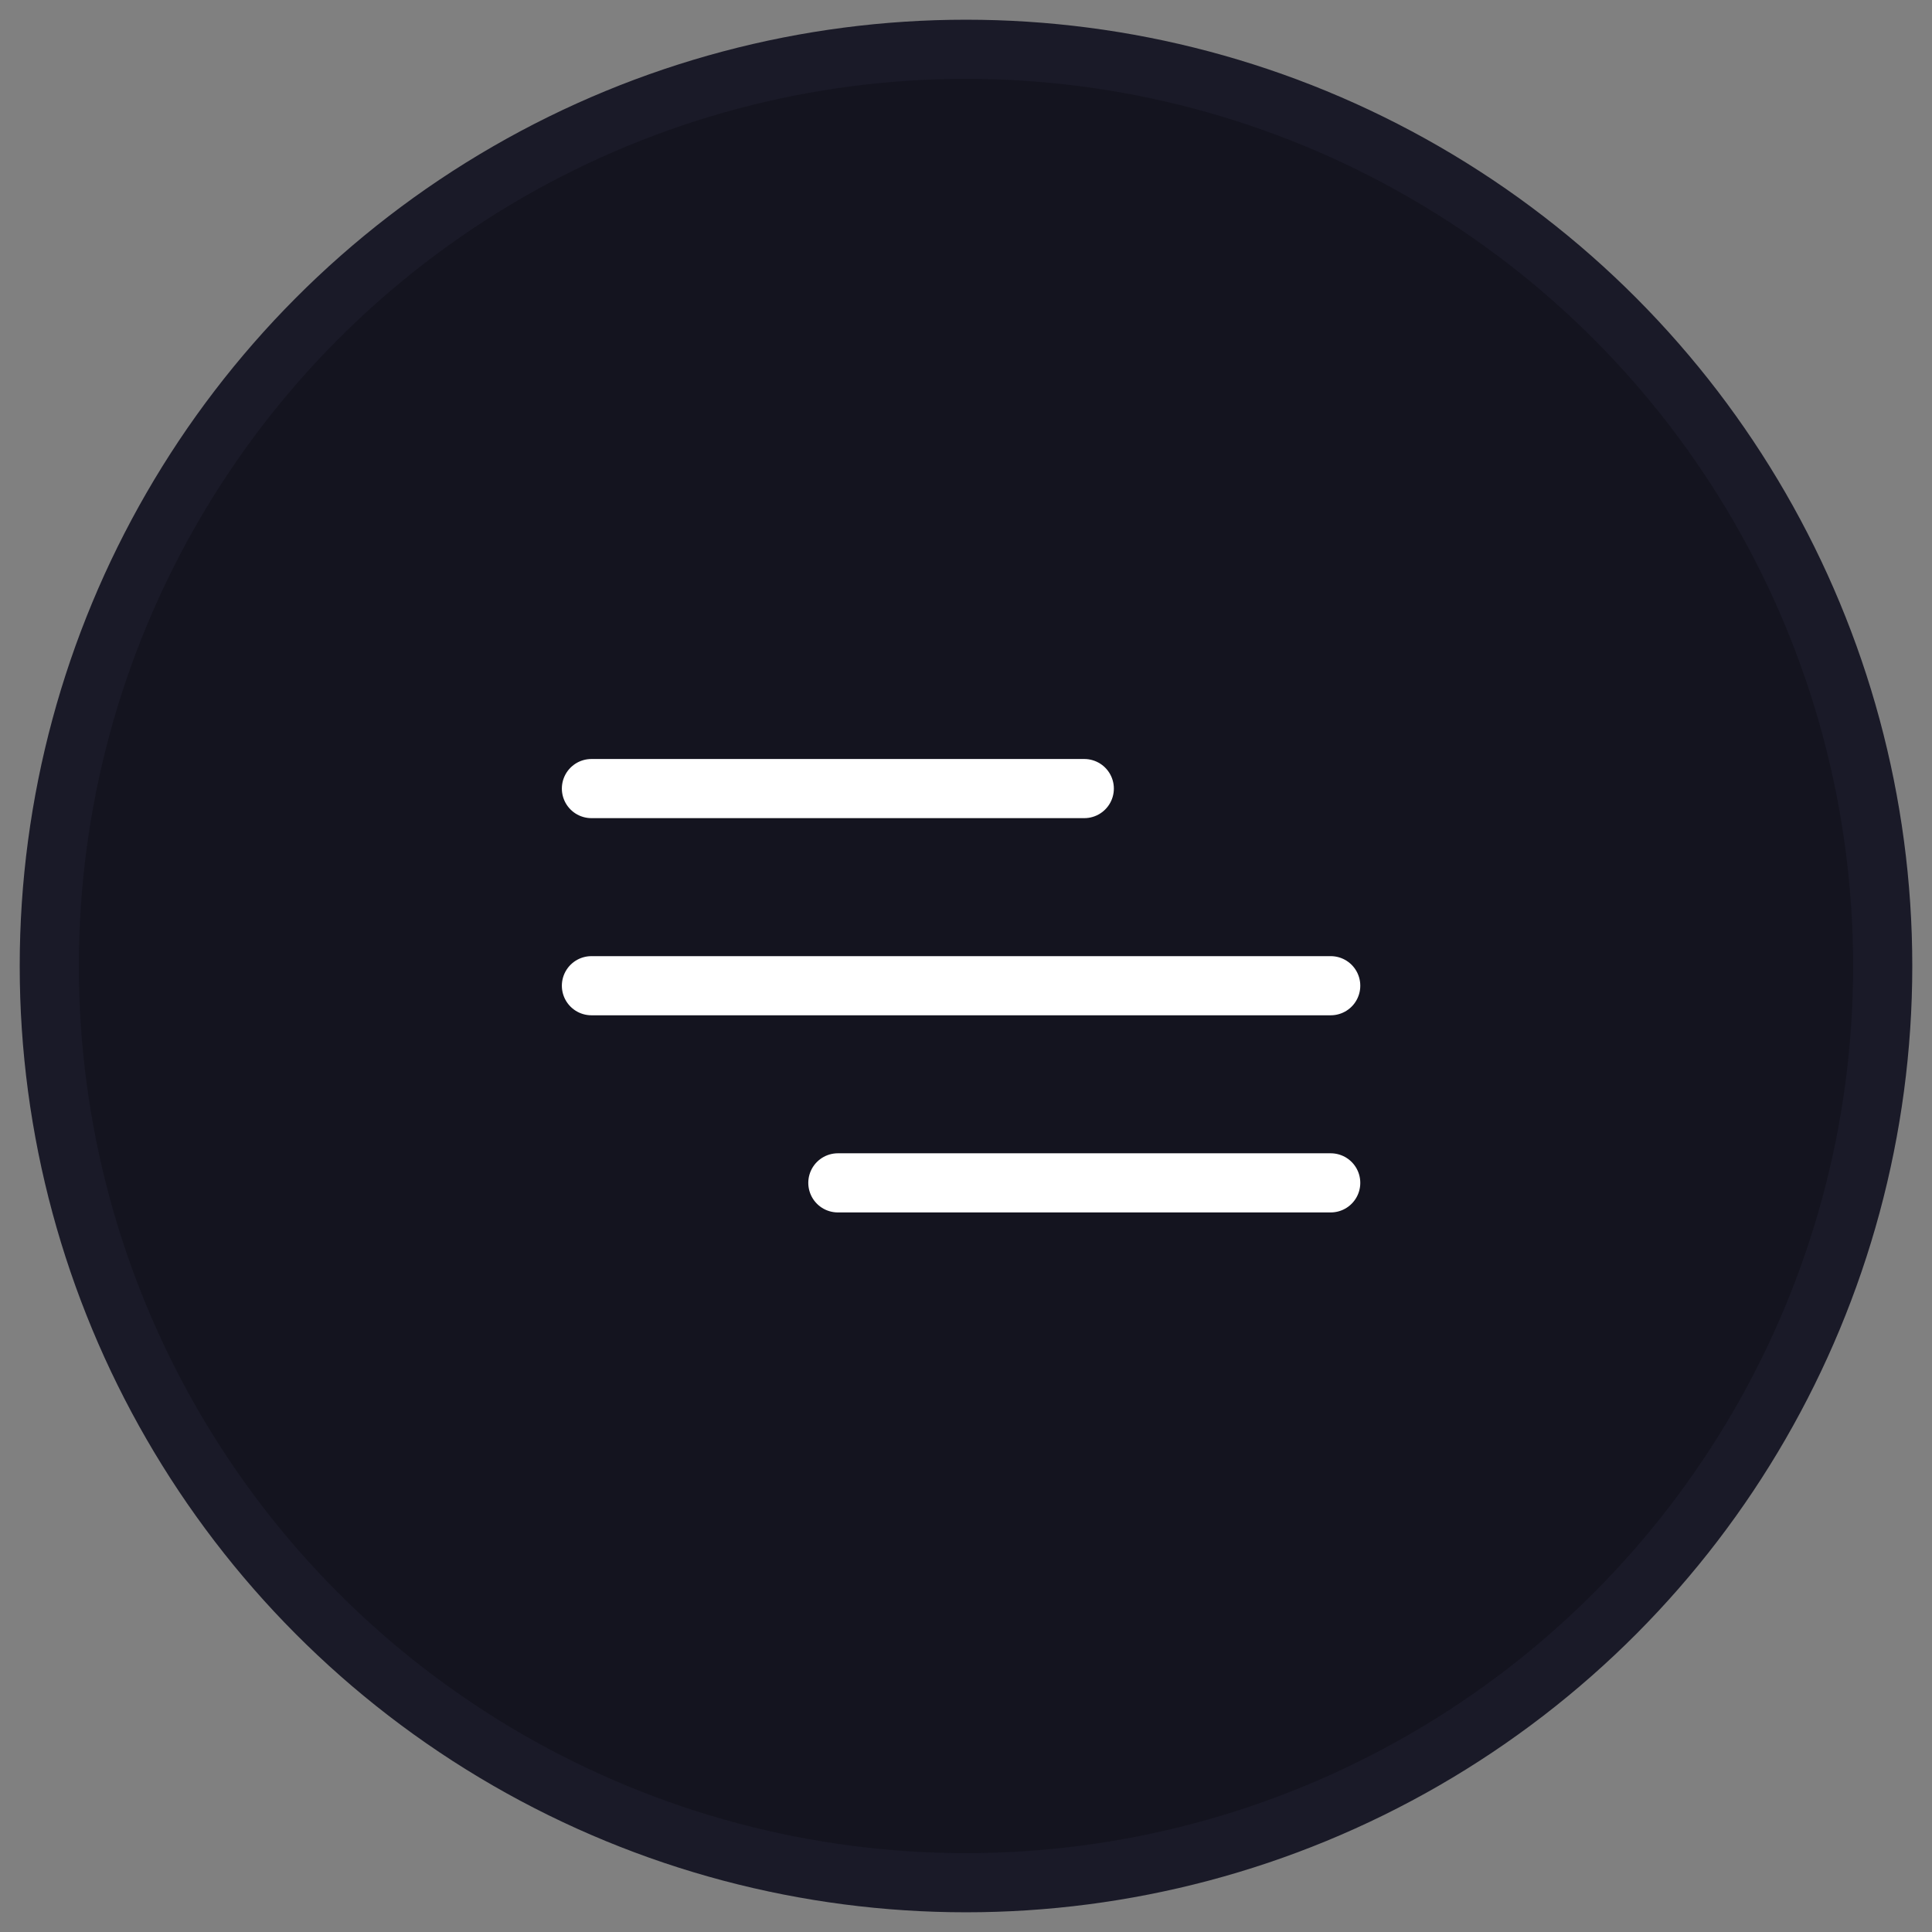<svg width="49" height="49" viewBox="0 0 49 49" fill="none" xmlns="http://www.w3.org/2000/svg">
<rect x="0" y="0" width="49" height="49" fill="#808080" stroke="none"/>
<circle cx="24.5" cy="24.5" r="23.25" fill="#14141F" stroke="#1A1A28" stroke-width="1.5"/>
<path d="M21.25 30H33.75M15 25H33.75M15 20H27.5" stroke="white" stroke-width="1.5" stroke-linecap="round" stroke-linejoin="round"/>
</svg>
